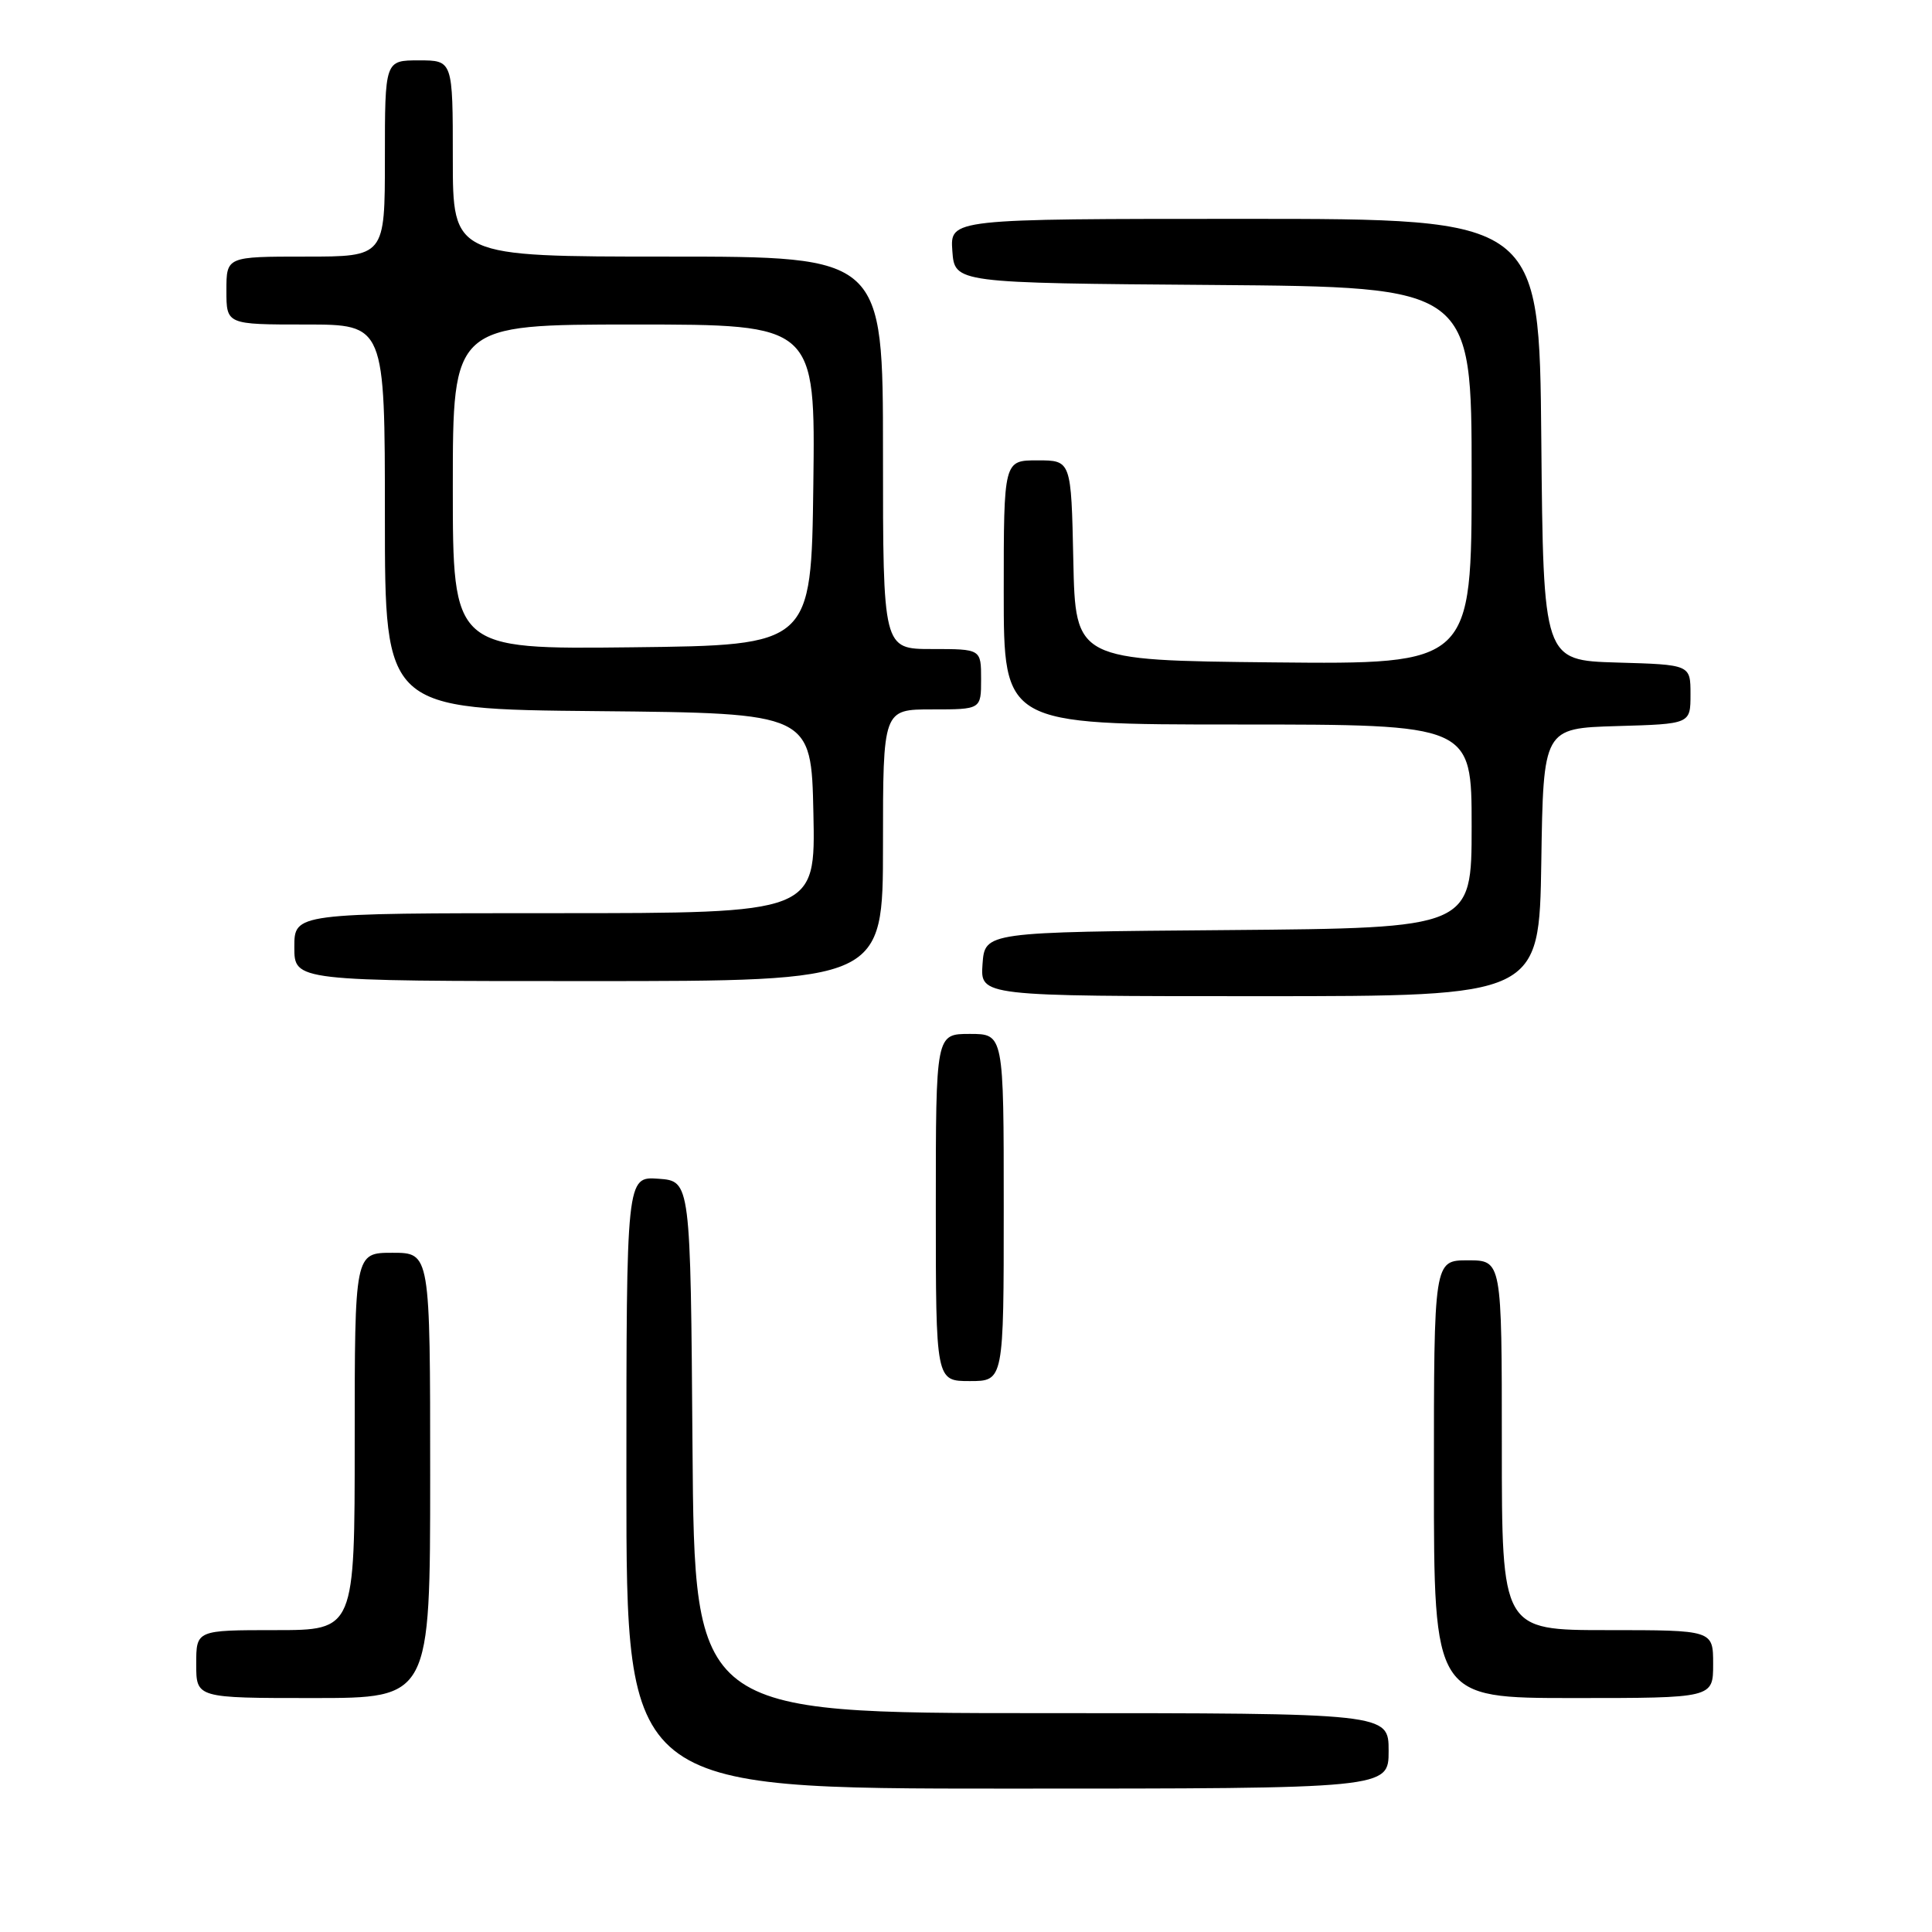 <?xml version="1.0" encoding="UTF-8" standalone="no"?>
<!DOCTYPE svg PUBLIC "-//W3C//DTD SVG 1.1//EN" "http://www.w3.org/Graphics/SVG/1.1/DTD/svg11.dtd" >
<svg xmlns="http://www.w3.org/2000/svg" xmlns:xlink="http://www.w3.org/1999/xlink" version="1.1" viewBox="0 0 256 256">
 <g >
 <path fill="currentColor"
d=" M 184.00 232.00 C 184.00 227.00 184.00 227.00 138.01 227.00 C 92.03 227.00 92.03 227.00 91.76 191.75 C 91.50 156.50 91.50 156.50 87.25 156.19 C 83.00 155.89 83.00 155.89 83.00 196.44 C 83.00 237.00 83.00 237.00 133.50 237.00 C 184.00 237.00 184.00 237.00 184.00 232.00 Z  M 57.00 195.50 C 57.00 166.00 57.00 166.00 52.00 166.00 C 47.00 166.00 47.00 166.00 47.00 191.00 C 47.00 216.00 47.00 216.00 36.50 216.00 C 26.00 216.00 26.00 216.00 26.00 220.50 C 26.00 225.00 26.00 225.00 41.50 225.00 C 57.00 225.00 57.00 225.00 57.00 195.50 Z  M 227.00 220.50 C 227.00 216.00 227.00 216.00 213.00 216.00 C 199.00 216.00 199.00 216.00 199.00 191.50 C 199.00 167.00 199.00 167.00 194.50 167.00 C 190.00 167.00 190.00 167.00 190.00 196.00 C 190.00 225.00 190.00 225.00 208.50 225.00 C 227.00 225.00 227.00 225.00 227.00 220.50 Z  M 133.00 160.00 C 133.00 137.00 133.00 137.00 128.50 137.00 C 124.00 137.00 124.00 137.00 124.00 160.00 C 124.00 183.00 124.00 183.00 128.50 183.00 C 133.00 183.00 133.00 183.00 133.00 160.00 Z  M 204.23 114.25 C 204.50 96.50 204.50 96.50 214.25 96.21 C 224.00 95.93 224.00 95.93 224.00 92.00 C 224.00 88.07 224.00 88.07 214.25 87.79 C 204.50 87.50 204.50 87.50 204.23 58.25 C 203.97 29.00 203.97 29.00 164.93 29.00 C 125.89 29.00 125.89 29.00 126.19 33.25 C 126.50 37.50 126.50 37.50 160.75 37.76 C 195.00 38.03 195.00 38.03 195.00 63.03 C 195.00 88.03 195.00 88.03 168.75 87.77 C 142.50 87.50 142.50 87.50 142.22 74.25 C 141.94 61.00 141.94 61.00 137.47 61.00 C 133.00 61.00 133.00 61.00 133.00 78.50 C 133.00 96.00 133.00 96.00 164.00 96.00 C 195.00 96.00 195.00 96.00 195.00 109.49 C 195.00 122.97 195.00 122.97 162.75 123.24 C 130.50 123.50 130.50 123.50 130.19 127.75 C 129.89 132.00 129.89 132.00 166.92 132.00 C 203.95 132.00 203.95 132.00 204.23 114.25 Z  M 117.00 112.00 C 117.00 94.00 117.00 94.00 123.50 94.00 C 130.00 94.00 130.00 94.00 130.00 90.00 C 130.00 86.00 130.00 86.00 123.50 86.00 C 117.00 86.00 117.00 86.00 117.00 60.00 C 117.00 34.00 117.00 34.00 88.50 34.00 C 60.00 34.00 60.00 34.00 60.00 21.00 C 60.00 8.00 60.00 8.00 55.50 8.00 C 51.00 8.00 51.00 8.00 51.00 21.00 C 51.00 34.00 51.00 34.00 40.50 34.00 C 30.00 34.00 30.00 34.00 30.00 38.50 C 30.00 43.00 30.00 43.00 40.50 43.00 C 51.00 43.00 51.00 43.00 51.00 68.48 C 51.00 93.97 51.00 93.97 79.25 94.23 C 107.50 94.50 107.50 94.50 107.78 107.75 C 108.06 121.00 108.06 121.00 73.53 121.00 C 39.00 121.00 39.00 121.00 39.00 125.50 C 39.00 130.00 39.00 130.00 78.00 130.00 C 117.00 130.00 117.00 130.00 117.00 112.00 Z  M 60.00 64.52 C 60.00 43.00 60.00 43.00 84.02 43.00 C 108.04 43.00 108.04 43.00 107.77 64.25 C 107.50 85.50 107.50 85.50 83.75 85.77 C 60.00 86.04 60.00 86.04 60.00 64.52 Z "/>
</g>
</svg>